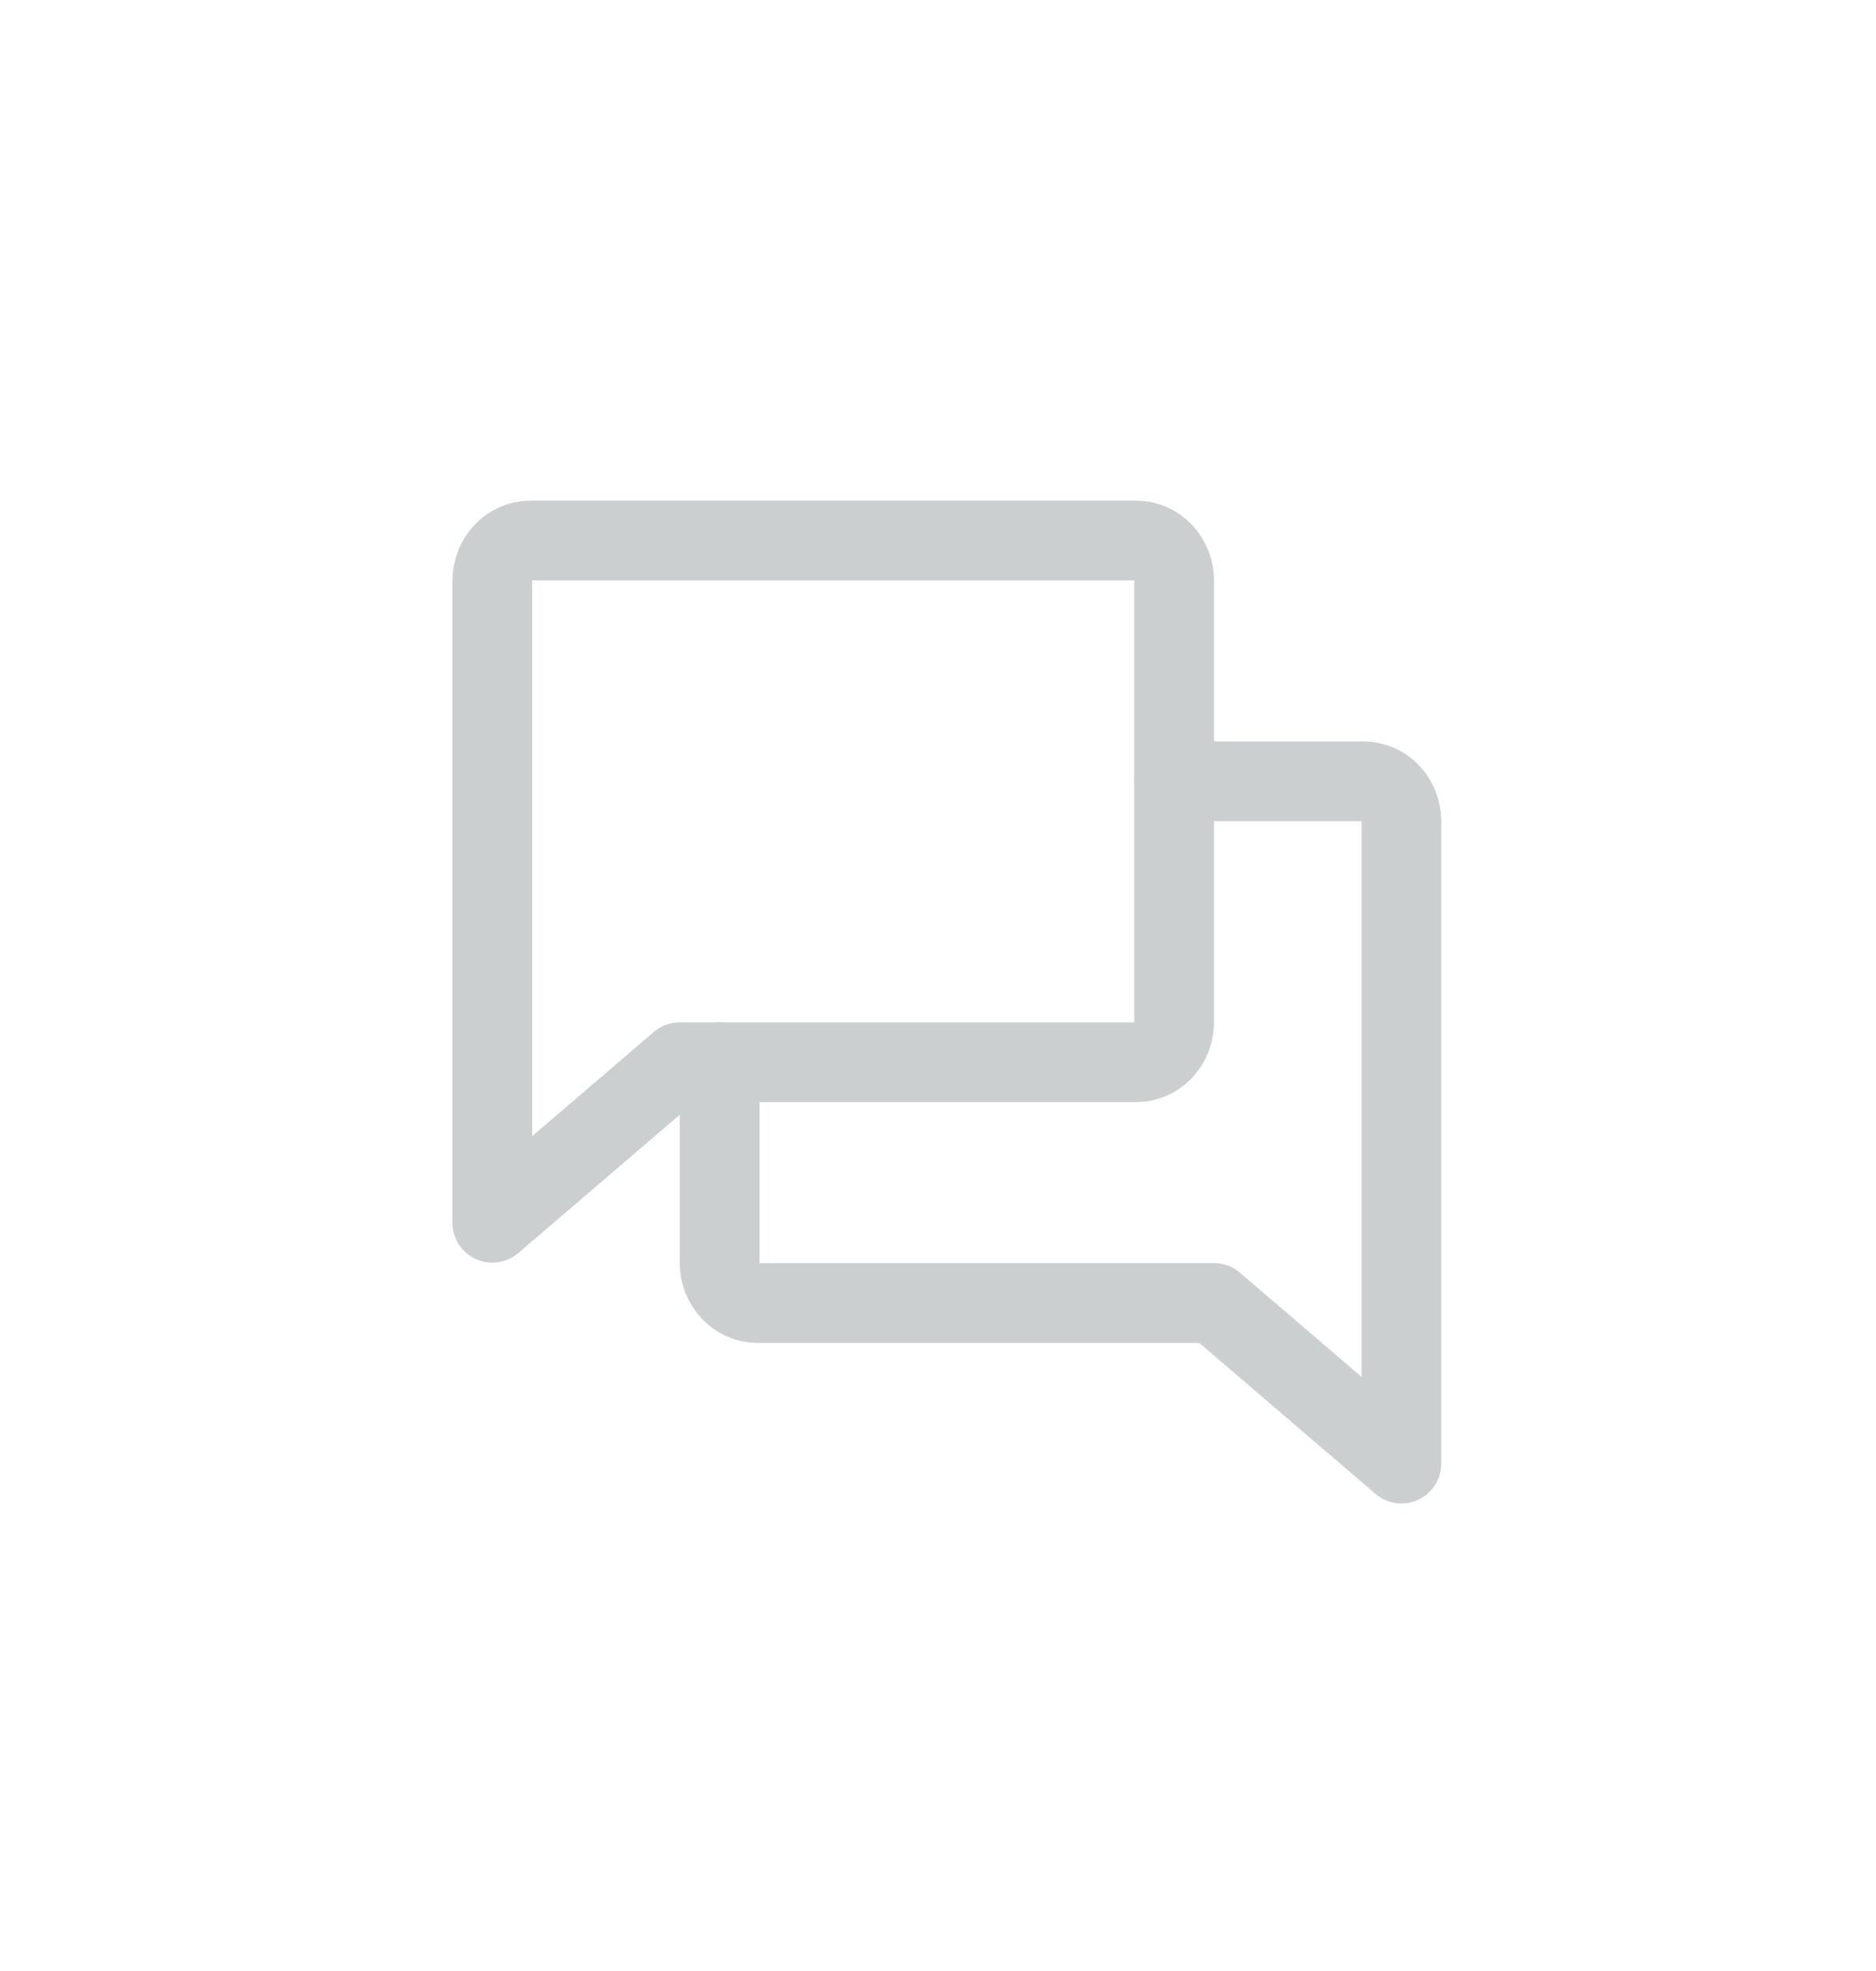 <svg width="40" height="42" viewBox="0 0 40 42" fill="none" xmlns="http://www.w3.org/2000/svg">
<g id="Comments">
<g id="Chats">
<path id="Vector" d="M14.494 22.635L10.498 26.056V12.374C10.498 12.147 10.583 11.929 10.735 11.769C10.886 11.609 11.091 11.519 11.306 11.519H24.228C24.442 11.519 24.647 11.609 24.799 11.769C24.95 11.929 25.035 12.147 25.035 12.374V21.78C25.035 22.007 24.95 22.224 24.799 22.385C24.647 22.545 24.442 22.635 24.228 22.635H14.494Z" stroke="#CCCFD0" stroke-width="1.7" stroke-linecap="round" stroke-linejoin="round"/>
<path id="Vector_2" d="M15.344 22.635V26.911C15.344 27.138 15.429 27.355 15.581 27.516C15.732 27.676 15.937 27.766 16.152 27.766H25.885L29.881 31.187V17.505C29.881 17.278 29.796 17.06 29.645 16.9C29.493 16.739 29.288 16.649 29.074 16.649H25.035" stroke="#CCCFD0" stroke-width="1.7" stroke-linecap="round" stroke-linejoin="round"/>
</g>
</g>
</svg>
